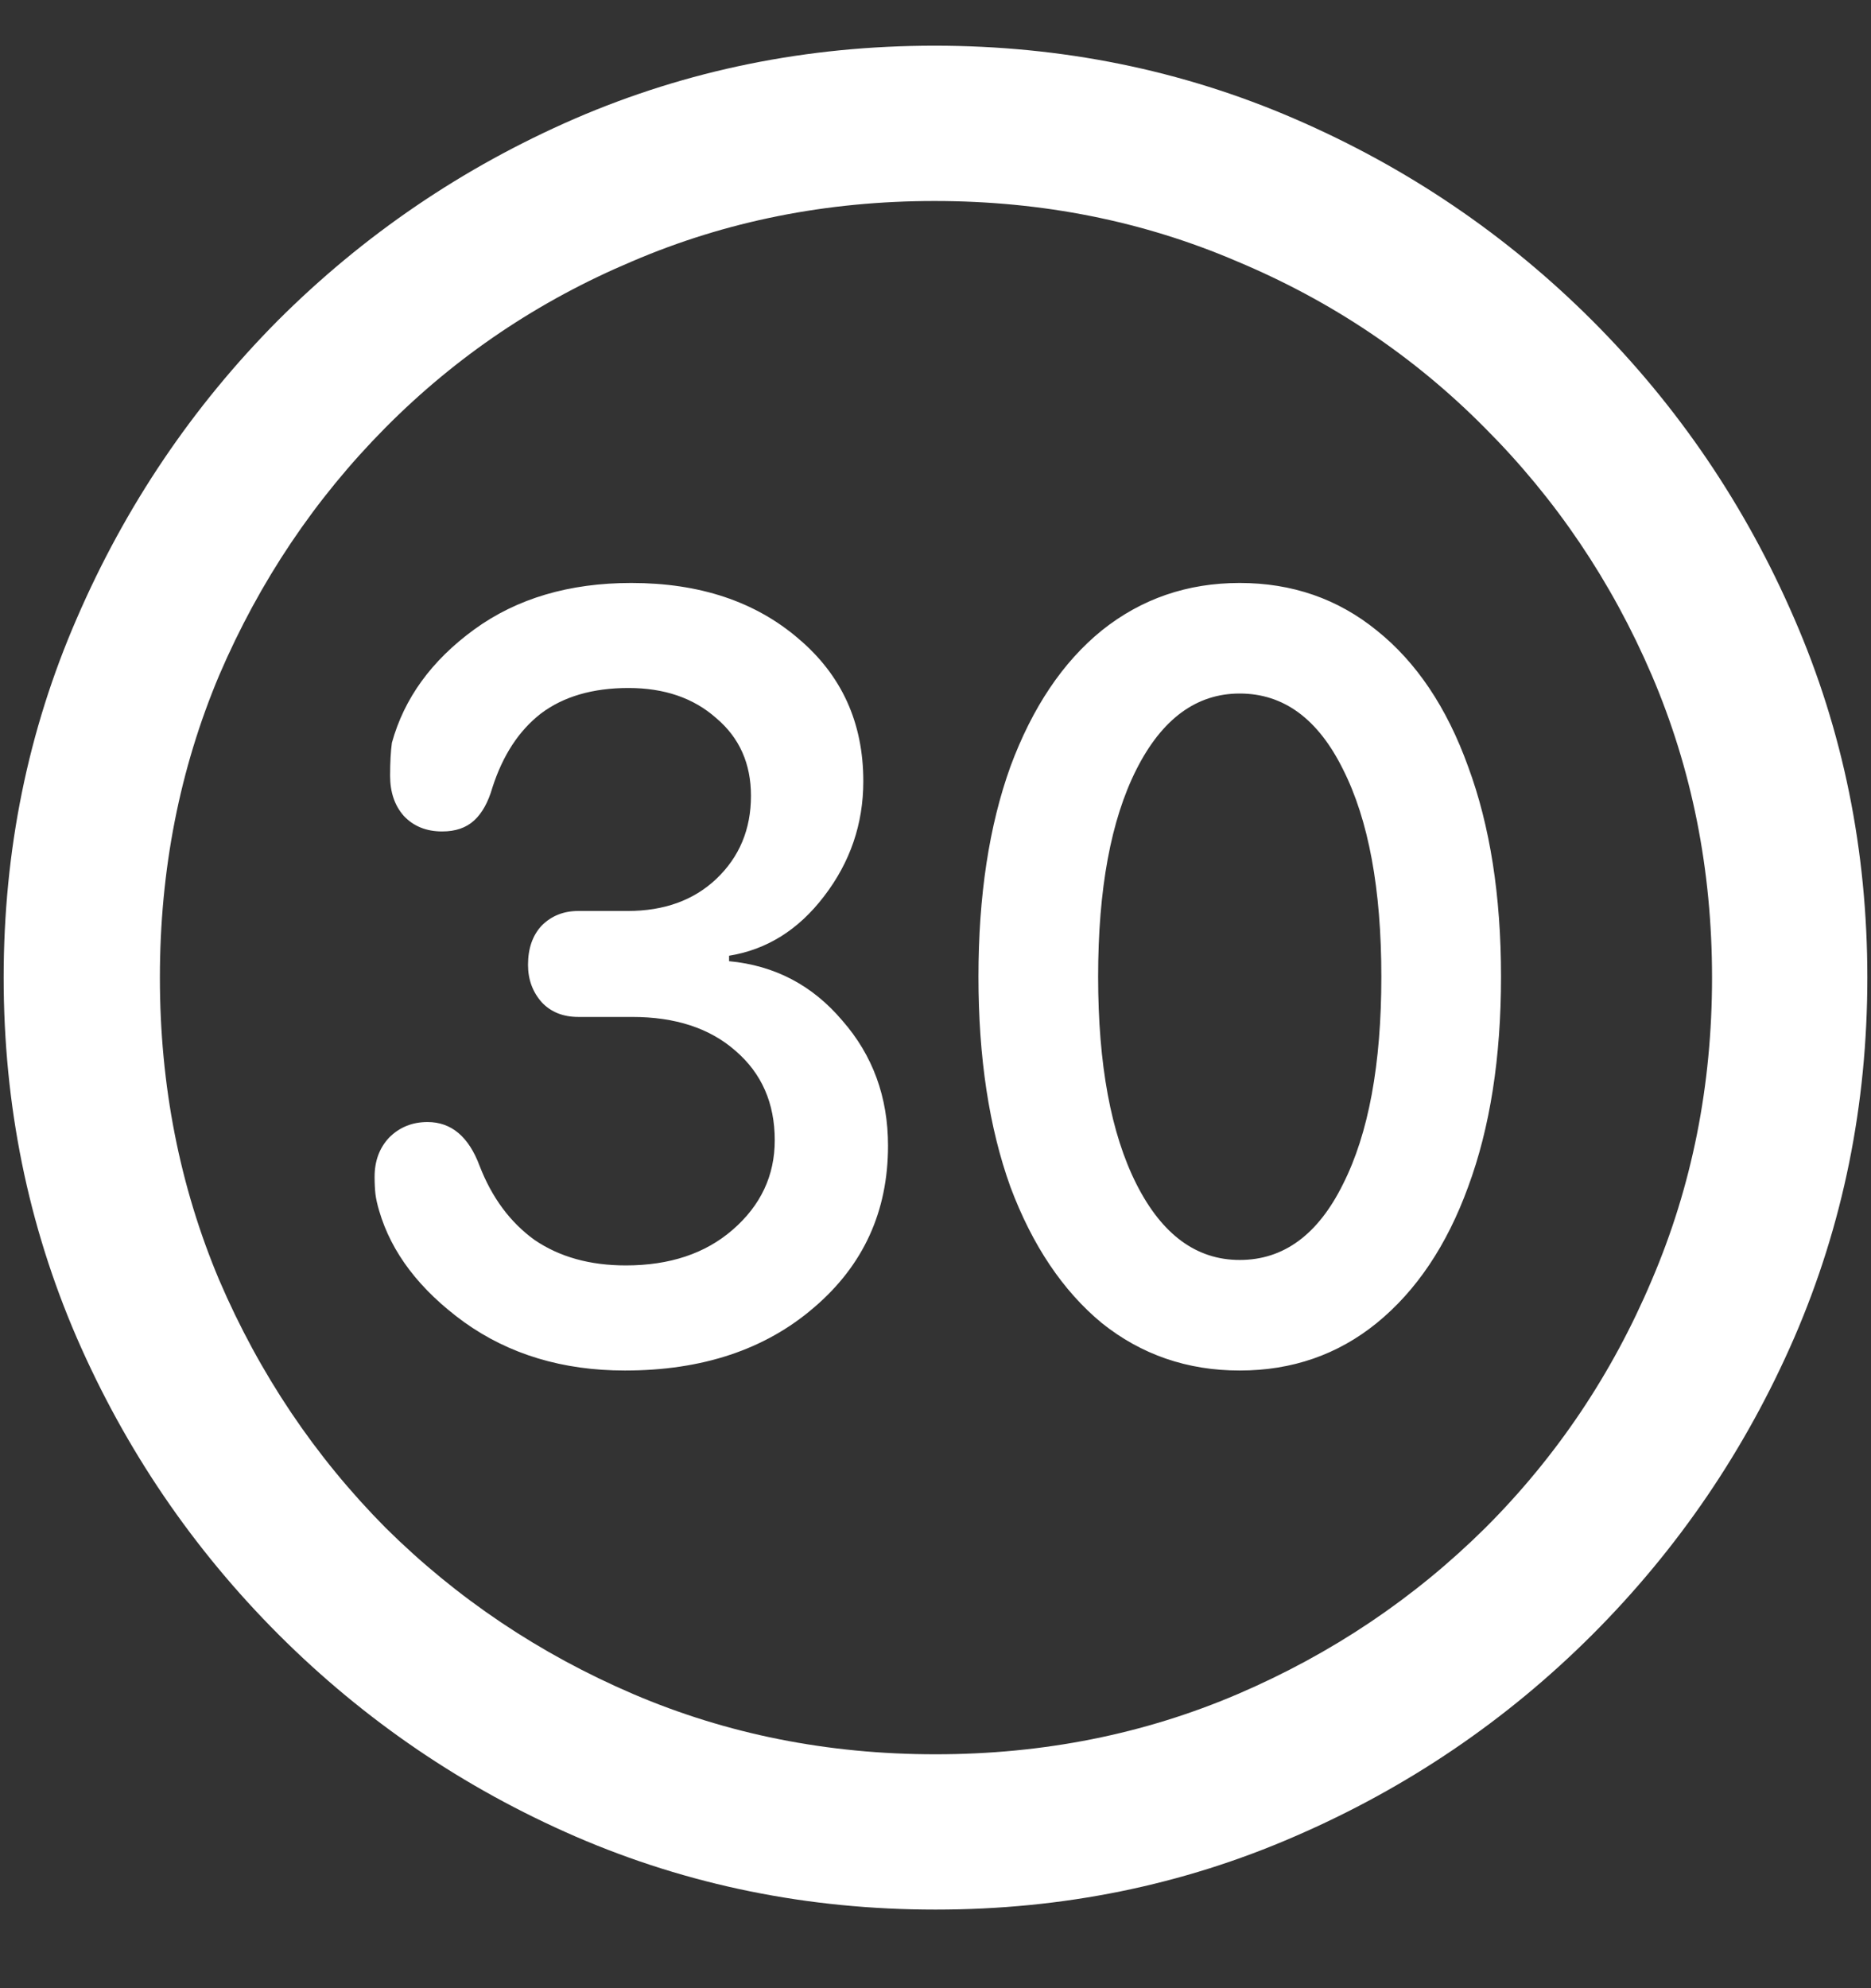 <?xml version="1.0" encoding="UTF-8"?>
<svg xmlns="http://www.w3.org/2000/svg" xmlns:xlink="http://www.w3.org/1999/xlink" width="24" height="25.5" viewBox="0 0 24 25.5" version="1.1">
<rect x="0" y="0" width="24" height="25.5" fill="#333333" stroke="none"/>
<g id="surface1">
<path style=" stroke:none;fill-rule:nonzero;fill:rgb(100%,100%,100%);fill-opacity:1;" d="M 12 24.492 C 13.633 24.492 15.168 24.18 16.605 23.555 C 18.051 22.93 19.324 22.066 20.426 20.965 C 21.527 19.863 22.391 18.594 23.016 17.156 C 23.641 15.711 23.953 14.172 23.953 12.539 C 23.953 10.906 23.641 9.371 23.016 7.934 C 22.391 6.488 21.527 5.215 20.426 4.113 C 19.324 3.012 18.051 2.148 16.605 1.523 C 15.16 0.898 13.621 0.586 11.988 0.586 C 10.355 0.586 8.816 0.898 7.371 1.523 C 5.934 2.148 4.664 3.012 3.562 4.113 C 2.469 5.215 1.609 6.488 0.984 7.934 C 0.359 9.371 0.047 10.906 0.047 12.539 C 0.047 14.172 0.359 15.711 0.984 17.156 C 1.609 18.594 2.473 19.863 3.574 20.965 C 4.676 22.066 5.945 22.93 7.383 23.555 C 8.828 24.18 10.367 24.492 12 24.492 Z M 12 22.5 C 10.617 22.5 9.324 22.242 8.121 21.727 C 6.918 21.211 5.859 20.5 4.945 19.594 C 4.039 18.68 3.328 17.621 2.812 16.418 C 2.305 15.215 2.051 13.922 2.051 12.539 C 2.051 11.156 2.305 9.863 2.812 8.66 C 3.328 7.457 4.039 6.398 4.945 5.484 C 5.852 4.57 6.906 3.859 8.109 3.352 C 9.312 2.836 10.605 2.578 11.988 2.578 C 13.371 2.578 14.664 2.836 15.867 3.352 C 17.078 3.859 18.137 4.57 19.043 5.484 C 19.957 6.398 20.672 7.457 21.188 8.66 C 21.703 9.863 21.961 11.156 21.961 12.539 C 21.961 13.922 21.703 15.215 21.188 16.418 C 20.68 17.621 19.969 18.68 19.055 19.594 C 18.141 20.5 17.082 21.211 15.879 21.727 C 14.676 22.242 13.383 22.5 12 22.5 Z M 8.016 17.578 C 9.008 17.578 9.816 17.309 10.441 16.77 C 11.074 16.23 11.391 15.539 11.391 14.695 C 11.391 14.07 11.195 13.535 10.805 13.09 C 10.422 12.637 9.938 12.383 9.352 12.328 L 9.352 12.258 C 9.836 12.18 10.242 11.926 10.57 11.496 C 10.906 11.059 11.074 10.566 11.074 10.02 C 11.074 9.27 10.797 8.66 10.242 8.191 C 9.688 7.715 8.973 7.477 8.098 7.477 C 7.301 7.477 6.629 7.676 6.082 8.074 C 5.535 8.473 5.184 8.957 5.027 9.527 C 5.012 9.637 5.004 9.777 5.004 9.949 C 5.004 10.16 5.062 10.332 5.18 10.465 C 5.305 10.598 5.469 10.664 5.672 10.664 C 5.844 10.664 5.98 10.617 6.082 10.523 C 6.184 10.43 6.262 10.289 6.316 10.102 C 6.449 9.688 6.656 9.371 6.938 9.152 C 7.227 8.934 7.602 8.824 8.062 8.824 C 8.523 8.824 8.898 8.953 9.188 9.211 C 9.484 9.461 9.633 9.793 9.633 10.207 C 9.633 10.637 9.484 10.992 9.188 11.273 C 8.898 11.547 8.52 11.684 8.051 11.684 L 7.418 11.684 C 7.23 11.684 7.074 11.746 6.949 11.871 C 6.832 11.996 6.773 12.164 6.773 12.375 C 6.773 12.562 6.832 12.723 6.949 12.855 C 7.066 12.98 7.223 13.043 7.418 13.043 L 8.109 13.043 C 8.664 13.043 9.105 13.188 9.434 13.477 C 9.77 13.766 9.938 14.148 9.938 14.625 C 9.938 15.078 9.758 15.461 9.398 15.773 C 9.047 16.078 8.59 16.23 8.027 16.23 C 7.566 16.23 7.176 16.121 6.855 15.902 C 6.543 15.676 6.309 15.359 6.152 14.953 C 6.012 14.578 5.789 14.391 5.484 14.391 C 5.289 14.391 5.125 14.457 4.992 14.59 C 4.867 14.723 4.805 14.891 4.805 15.094 C 4.805 15.18 4.809 15.254 4.816 15.316 C 4.824 15.379 4.84 15.449 4.863 15.527 C 5.02 16.066 5.383 16.543 5.953 16.957 C 6.531 17.371 7.219 17.578 8.016 17.578 Z M 15.902 17.578 C 16.574 17.578 17.16 17.375 17.66 16.969 C 18.168 16.555 18.559 15.973 18.832 15.223 C 19.113 14.465 19.254 13.566 19.254 12.527 C 19.254 11.488 19.113 10.59 18.832 9.832 C 18.559 9.074 18.168 8.492 17.66 8.086 C 17.16 7.68 16.574 7.477 15.902 7.477 C 15.23 7.477 14.641 7.68 14.133 8.086 C 13.633 8.492 13.242 9.074 12.961 9.832 C 12.688 10.59 12.551 11.488 12.551 12.527 C 12.551 13.566 12.688 14.465 12.961 15.223 C 13.242 15.973 13.633 16.555 14.133 16.969 C 14.641 17.375 15.23 17.578 15.902 17.578 Z M 15.902 16.16 C 15.348 16.16 14.906 15.836 14.578 15.188 C 14.25 14.539 14.086 13.652 14.086 12.527 C 14.086 11.402 14.25 10.516 14.578 9.867 C 14.906 9.219 15.348 8.895 15.902 8.895 C 16.465 8.895 16.906 9.219 17.227 9.867 C 17.555 10.516 17.719 11.402 17.719 12.527 C 17.719 13.652 17.555 14.539 17.227 15.188 C 16.906 15.836 16.465 16.16 15.902 16.16 Z M 15.902 16.16 "/>
</g>
</svg>
